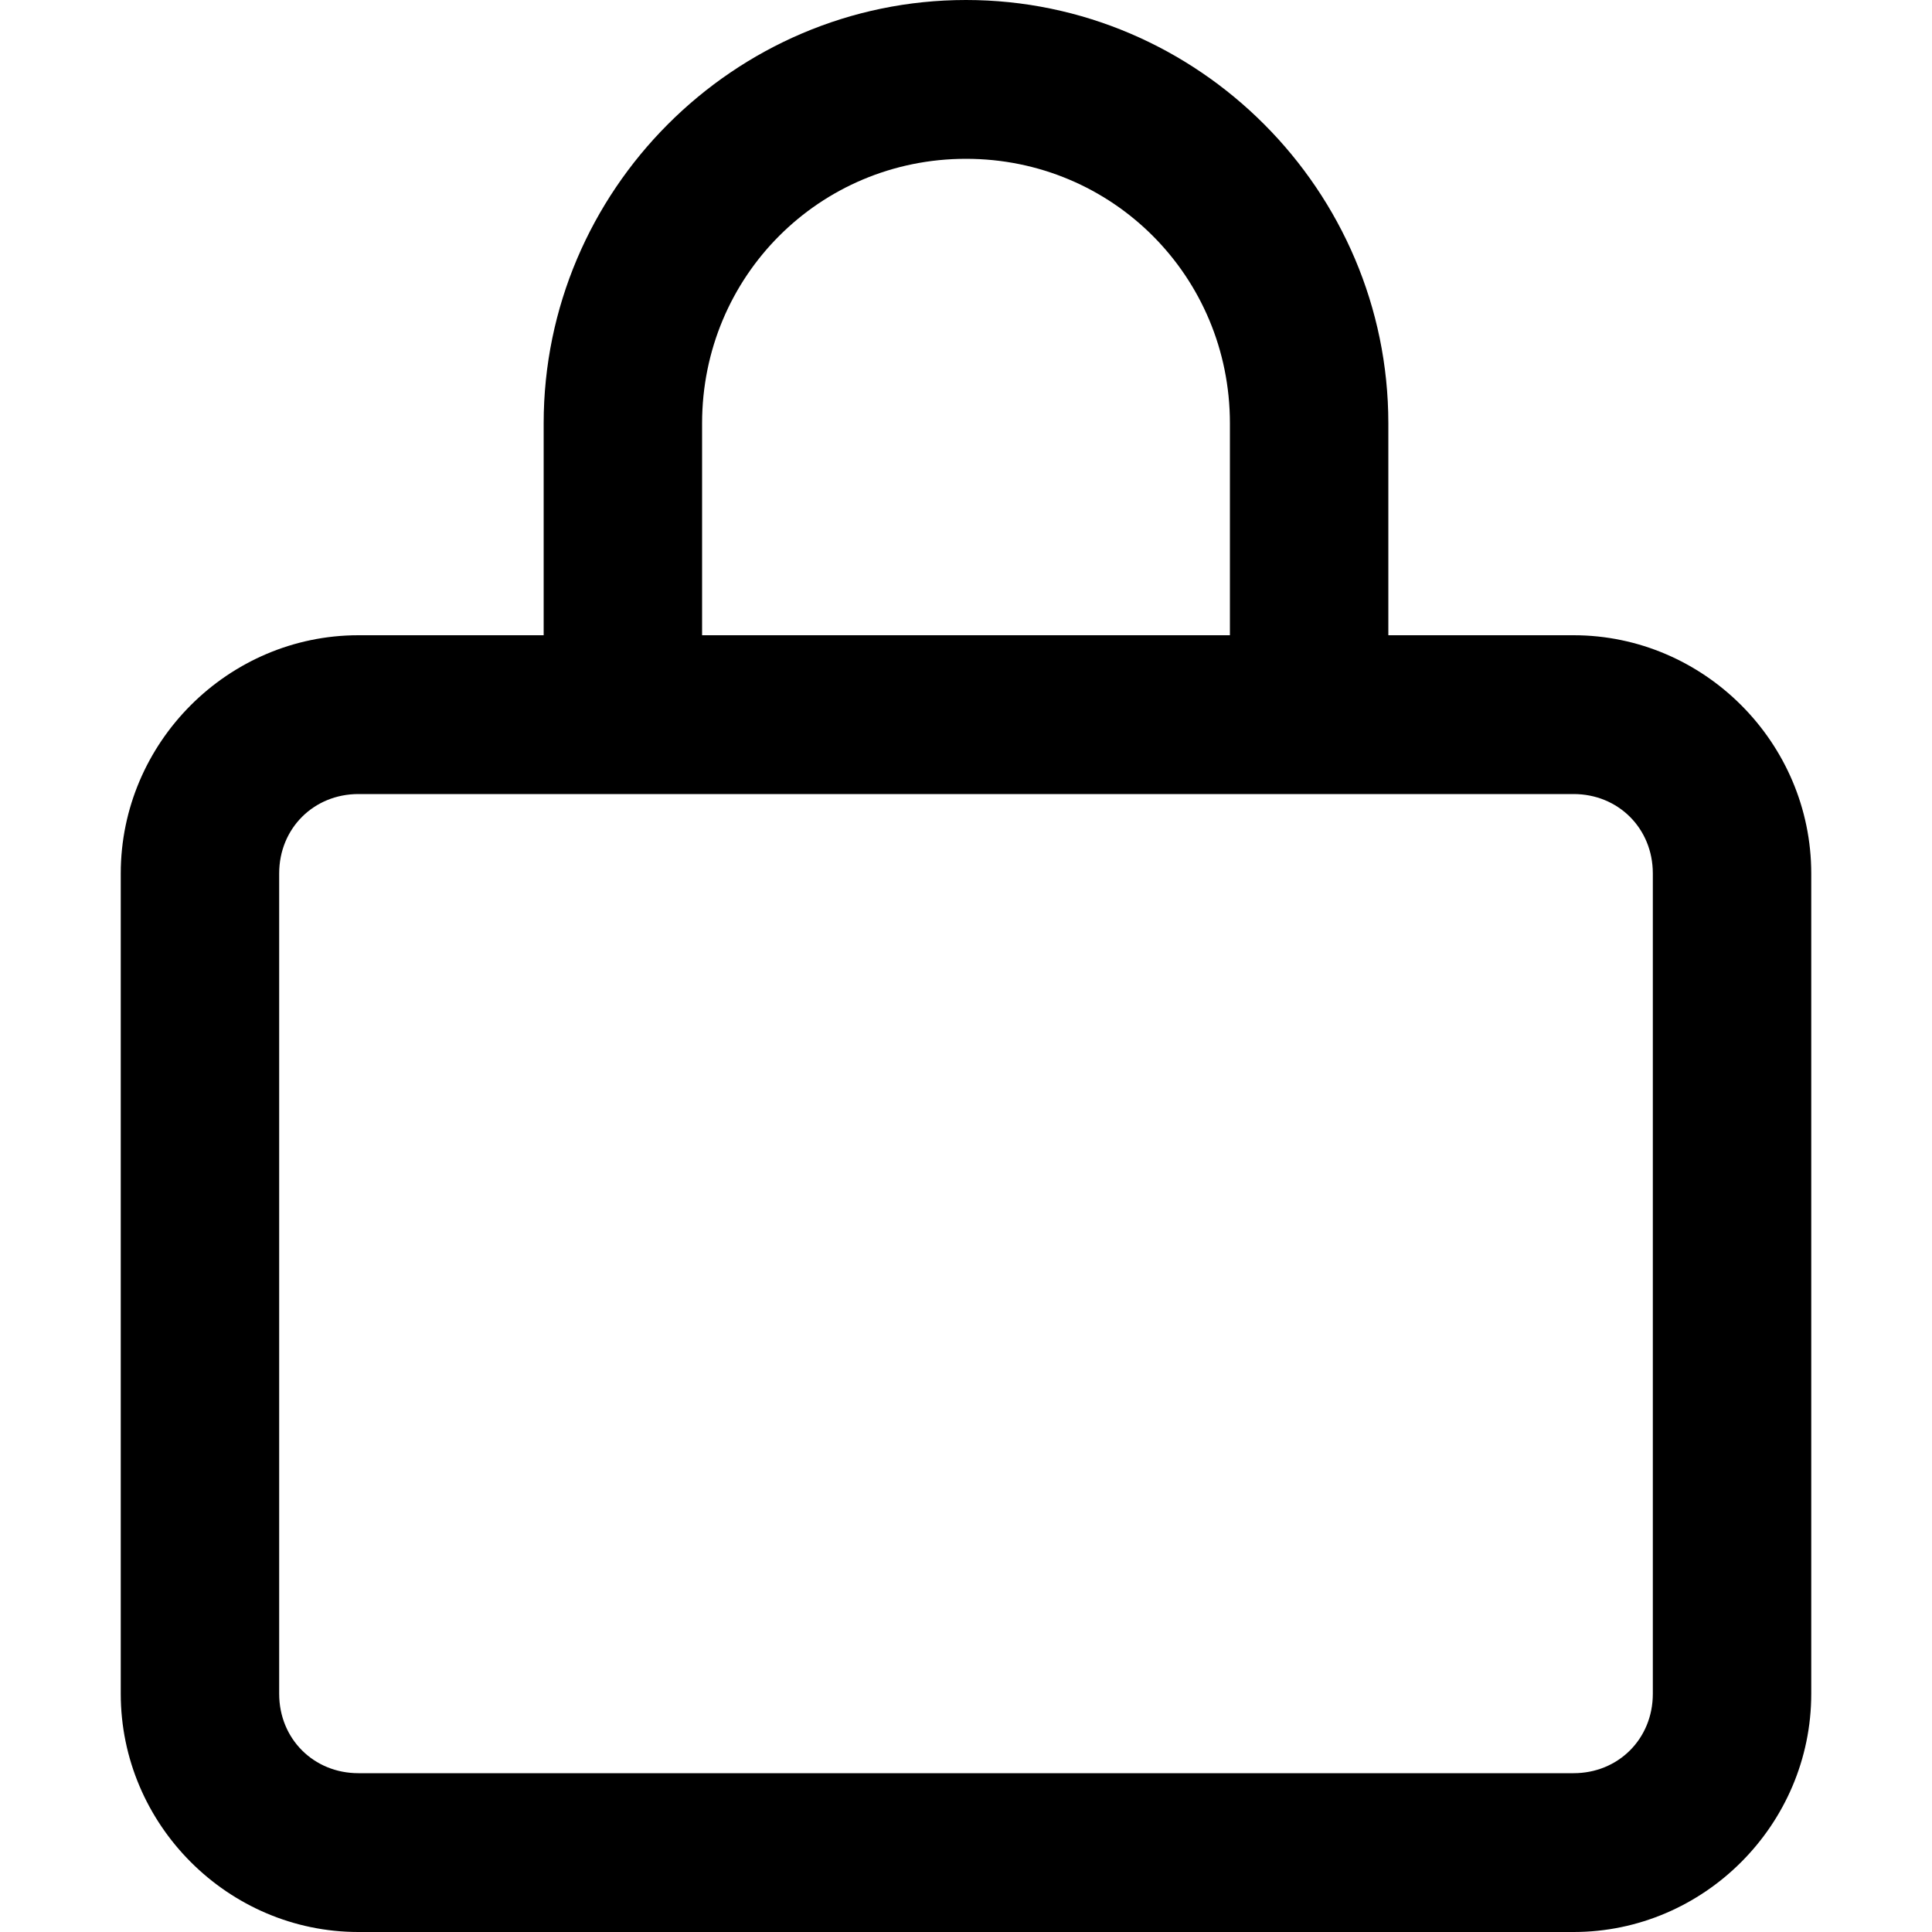 <svg viewBox="0 0 20 20" xmlns="http://www.w3.org/2000/svg">
<path d="M10 0C7.596 0 5.628 1.973 5.628 4.382V6.576H3.71C2.362 6.576 1.25 7.686 1.25 9.042L1.25 17.534C1.25 18.89 2.362 20 3.71 20H16.29C17.638 20 18.75 18.89 18.75 17.534V9.042C18.75 7.686 17.638 6.576 16.29 6.576H14.372V4.382C14.372 1.973 12.404 0 10 0ZM10 1.644C11.517 1.644 12.732 2.862 12.732 4.382V6.576H7.268V4.382C7.268 2.862 8.483 1.644 10 1.644ZM3.71 8.22H16.29C16.751 8.22 17.11 8.574 17.11 9.042V17.534C17.11 18.002 16.751 18.356 16.29 18.356H3.71C3.249 18.356 2.89 18.002 2.89 17.534V9.042C2.89 8.574 3.249 8.22 3.71 8.22Z" fill="currentColor"/>
</svg>
